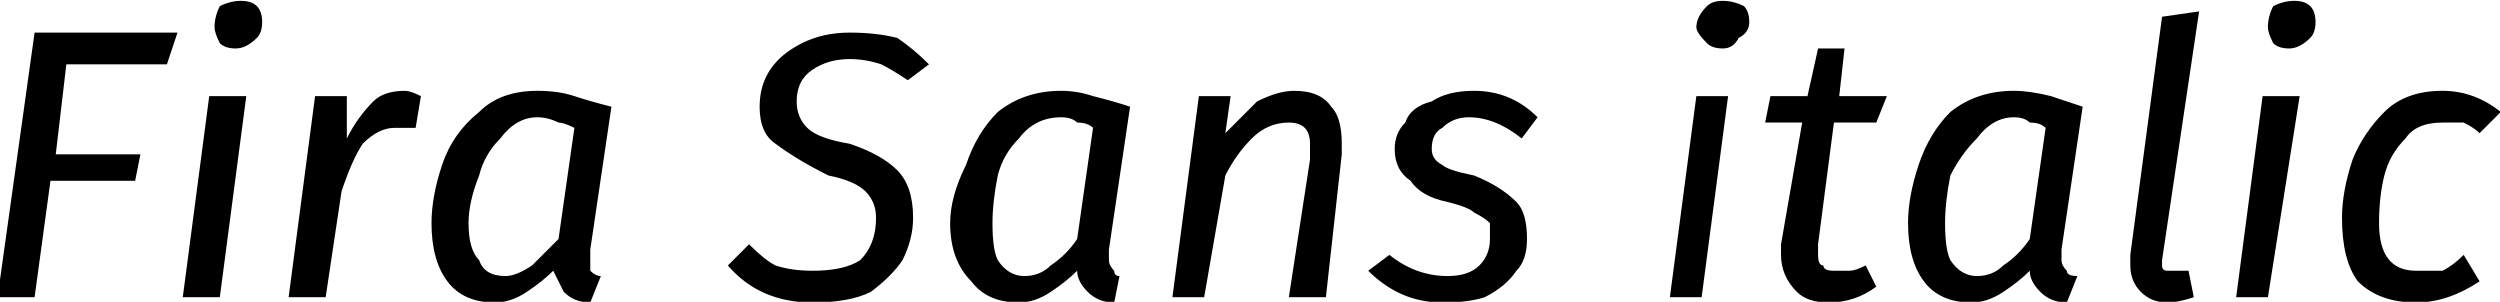 <svg xmlns="http://www.w3.org/2000/svg" viewBox="4.464 43.84 472.392 57.024"><path d="M11 50L38 50L36 56L17 56L15 73L31 73L30 78L14 78L11 100L4 100L11 50ZM44 62L51 62L46 100L39 100L44 62ZM49 53Q47 53 46 52Q45 50 45 49L45 49Q45 47 46 45Q48 44 50 44L50 44Q52 44 53 45Q54 46 54 48L54 48Q54 50 53 51Q51 53 49 53L49 53ZM81 61Q82 61 84 62L84 62L83 68Q81 68 79 68L79 68Q76 68 73 71Q71 74 69 80L69 80L66 100L59 100L64 62L70 62L70 70Q72 66 75 63Q77 61 81 61L81 61ZM106 61Q110 61 113 62Q116 63 120 64L120 64L116 91Q116 93 116 93L116 93Q116 94 116 95Q117 96 118 96L118 96L116 101Q113 101 111 99Q110 97 109 95L109 95Q107 97 104 99Q101 101 98 101L98 101Q92 101 89 97Q86 93 86 86L86 86Q86 81 88 75Q90 69 95 65Q99 61 106 61L106 61ZM106 66Q102 66 99 70Q96 73 95 77Q93 82 93 86L93 86Q93 91 95 93Q96 96 100 96L100 96Q102 96 105 94Q107 92 110 89L110 89L113 68Q111 67 110 67Q108 66 106 66L106 66ZM165 50Q170 50 174 51Q177 53 180 56L180 56L176 59Q173 57 171 56Q168 55 165 55L165 55Q161 55 158 57Q155 59 155 63L155 63Q155 66 157 68Q159 70 165 71L165 71Q171 73 174 76Q177 79 177 85L177 85Q177 89 175 93Q173 96 169 99Q165 101 158 101L158 101Q148 101 142 94L142 94L146 90Q149 93 151 94Q154 95 158 95L158 95Q164 95 167 93Q170 90 170 85L170 85Q170 82 168 80Q166 78 161 77L161 77Q155 74 151 71Q148 69 148 64L148 64Q148 60 150 57Q152 54 156 52Q160 50 165 50L165 50ZM205 61Q208 61 211 62Q215 63 218 64L218 64L214 91Q214 93 214 93L214 93Q214 94 215 95Q215 96 216 96L216 96L215 101Q212 101 210 99Q208 97 208 95L208 95Q206 97 203 99Q200 101 197 101L197 101Q191 101 188 97Q184 93 184 86L184 86Q184 81 187 75Q189 69 193 65Q198 61 205 61L205 61ZM205 66Q200 66 197 70Q194 73 193 77Q192 82 192 86L192 86Q192 91 193 93Q195 96 198 96L198 96Q201 96 203 94Q206 92 208 89L208 89L211 68Q210 67 208 67Q207 66 205 66L205 66ZM249 61Q254 61 256 64Q258 66 258 71L258 71Q258 72 258 73L258 73L255 100L248 100L252 74Q252 72 252 71L252 71Q252 69 251 68Q250 67 248 67L248 67Q244 67 241 70Q238 73 236 77L236 77L232 100L226 100L231 62L237 62L236 69Q239 66 242 63Q246 61 249 61L249 61ZM283 61Q290 61 295 66L295 66L292 70Q287 66 282 66L282 66Q279 66 277 68Q275 69 275 72L275 72Q275 74 277 75Q278 76 283 77L283 77Q288 79 291 82Q293 84 293 89L293 89Q293 93 291 95Q289 98 285 100Q282 101 277 101L277 101Q269 101 263 95L263 95L267 92Q272 96 278 96L278 96Q282 96 284 94Q286 92 286 89L286 89Q286 87 286 86Q285 85 283 84Q282 83 278 82L278 82Q273 81 271 78Q268 76 268 72L268 72Q268 69 270 67Q271 64 275 63Q278 61 283 61L283 61ZM325 62L331 62L326 100L320 100L325 62ZM330 53Q328 53 327 52Q325 50 325 49L325 49Q325 47 327 45Q328 44 330 44L330 44Q332 44 334 45Q335 46 335 48L335 48Q335 50 333 51Q332 53 330 53L330 53ZM351 67L348 90Q348 91 348 92L348 92Q348 94 349 94Q349 95 351 95L351 95Q353 95 354 95Q355 95 357 94L357 94L359 98Q355 101 350 101L350 101Q346 101 344 99Q341 96 341 92L341 92Q341 91 341 90L341 90L345 67L338 67L339 62L346 62L348 53L353 53L352 62L361 62L359 67L351 67ZM385 61Q388 61 392 62Q395 63 398 64L398 64L394 91Q394 93 394 93L394 93Q394 94 395 95Q395 96 397 96L397 96L395 101Q392 101 390 99Q388 97 388 95L388 95Q386 97 383 99Q380 101 377 101L377 101Q371 101 368 97Q365 93 365 86L365 86Q365 81 367 75Q369 69 373 65Q378 61 385 61L385 61ZM385 66Q381 66 378 70Q375 73 373 77Q372 82 372 86L372 86Q372 91 373 93Q375 96 378 96L378 96Q381 96 383 94Q386 92 388 89L388 89L391 68Q390 67 388 67Q387 66 385 66L385 66ZM420 46L413 93Q413 93 413 94L413 94Q413 95 414 95Q414 95 415 95L415 95Q416 95 418 95L418 95L419 100Q416 101 414 101L414 101Q411 101 409 99Q407 97 407 94L407 94Q407 93 407 92L407 92L413 47L420 46ZM432 62L439 62L433 100L427 100L432 62ZM437 53Q435 53 434 52Q433 50 433 49L433 49Q433 47 434 45Q436 44 438 44L438 44Q440 44 441 45Q442 46 442 48L442 48Q442 50 441 51Q439 53 437 53L437 53ZM466 61Q472 61 477 65L477 65L473 69Q472 68 470 67Q468 67 466 67L466 67Q461 67 459 70Q456 73 455 77Q454 81 454 86L454 86Q454 95 461 95L461 95Q464 95 466 95Q468 94 470 92L470 92L473 97Q467 101 461 101L461 101Q454 101 450 97Q447 93 447 85L447 85Q447 80 449 74Q451 69 455 65Q459 61 466 61L466 61Z"/></svg>